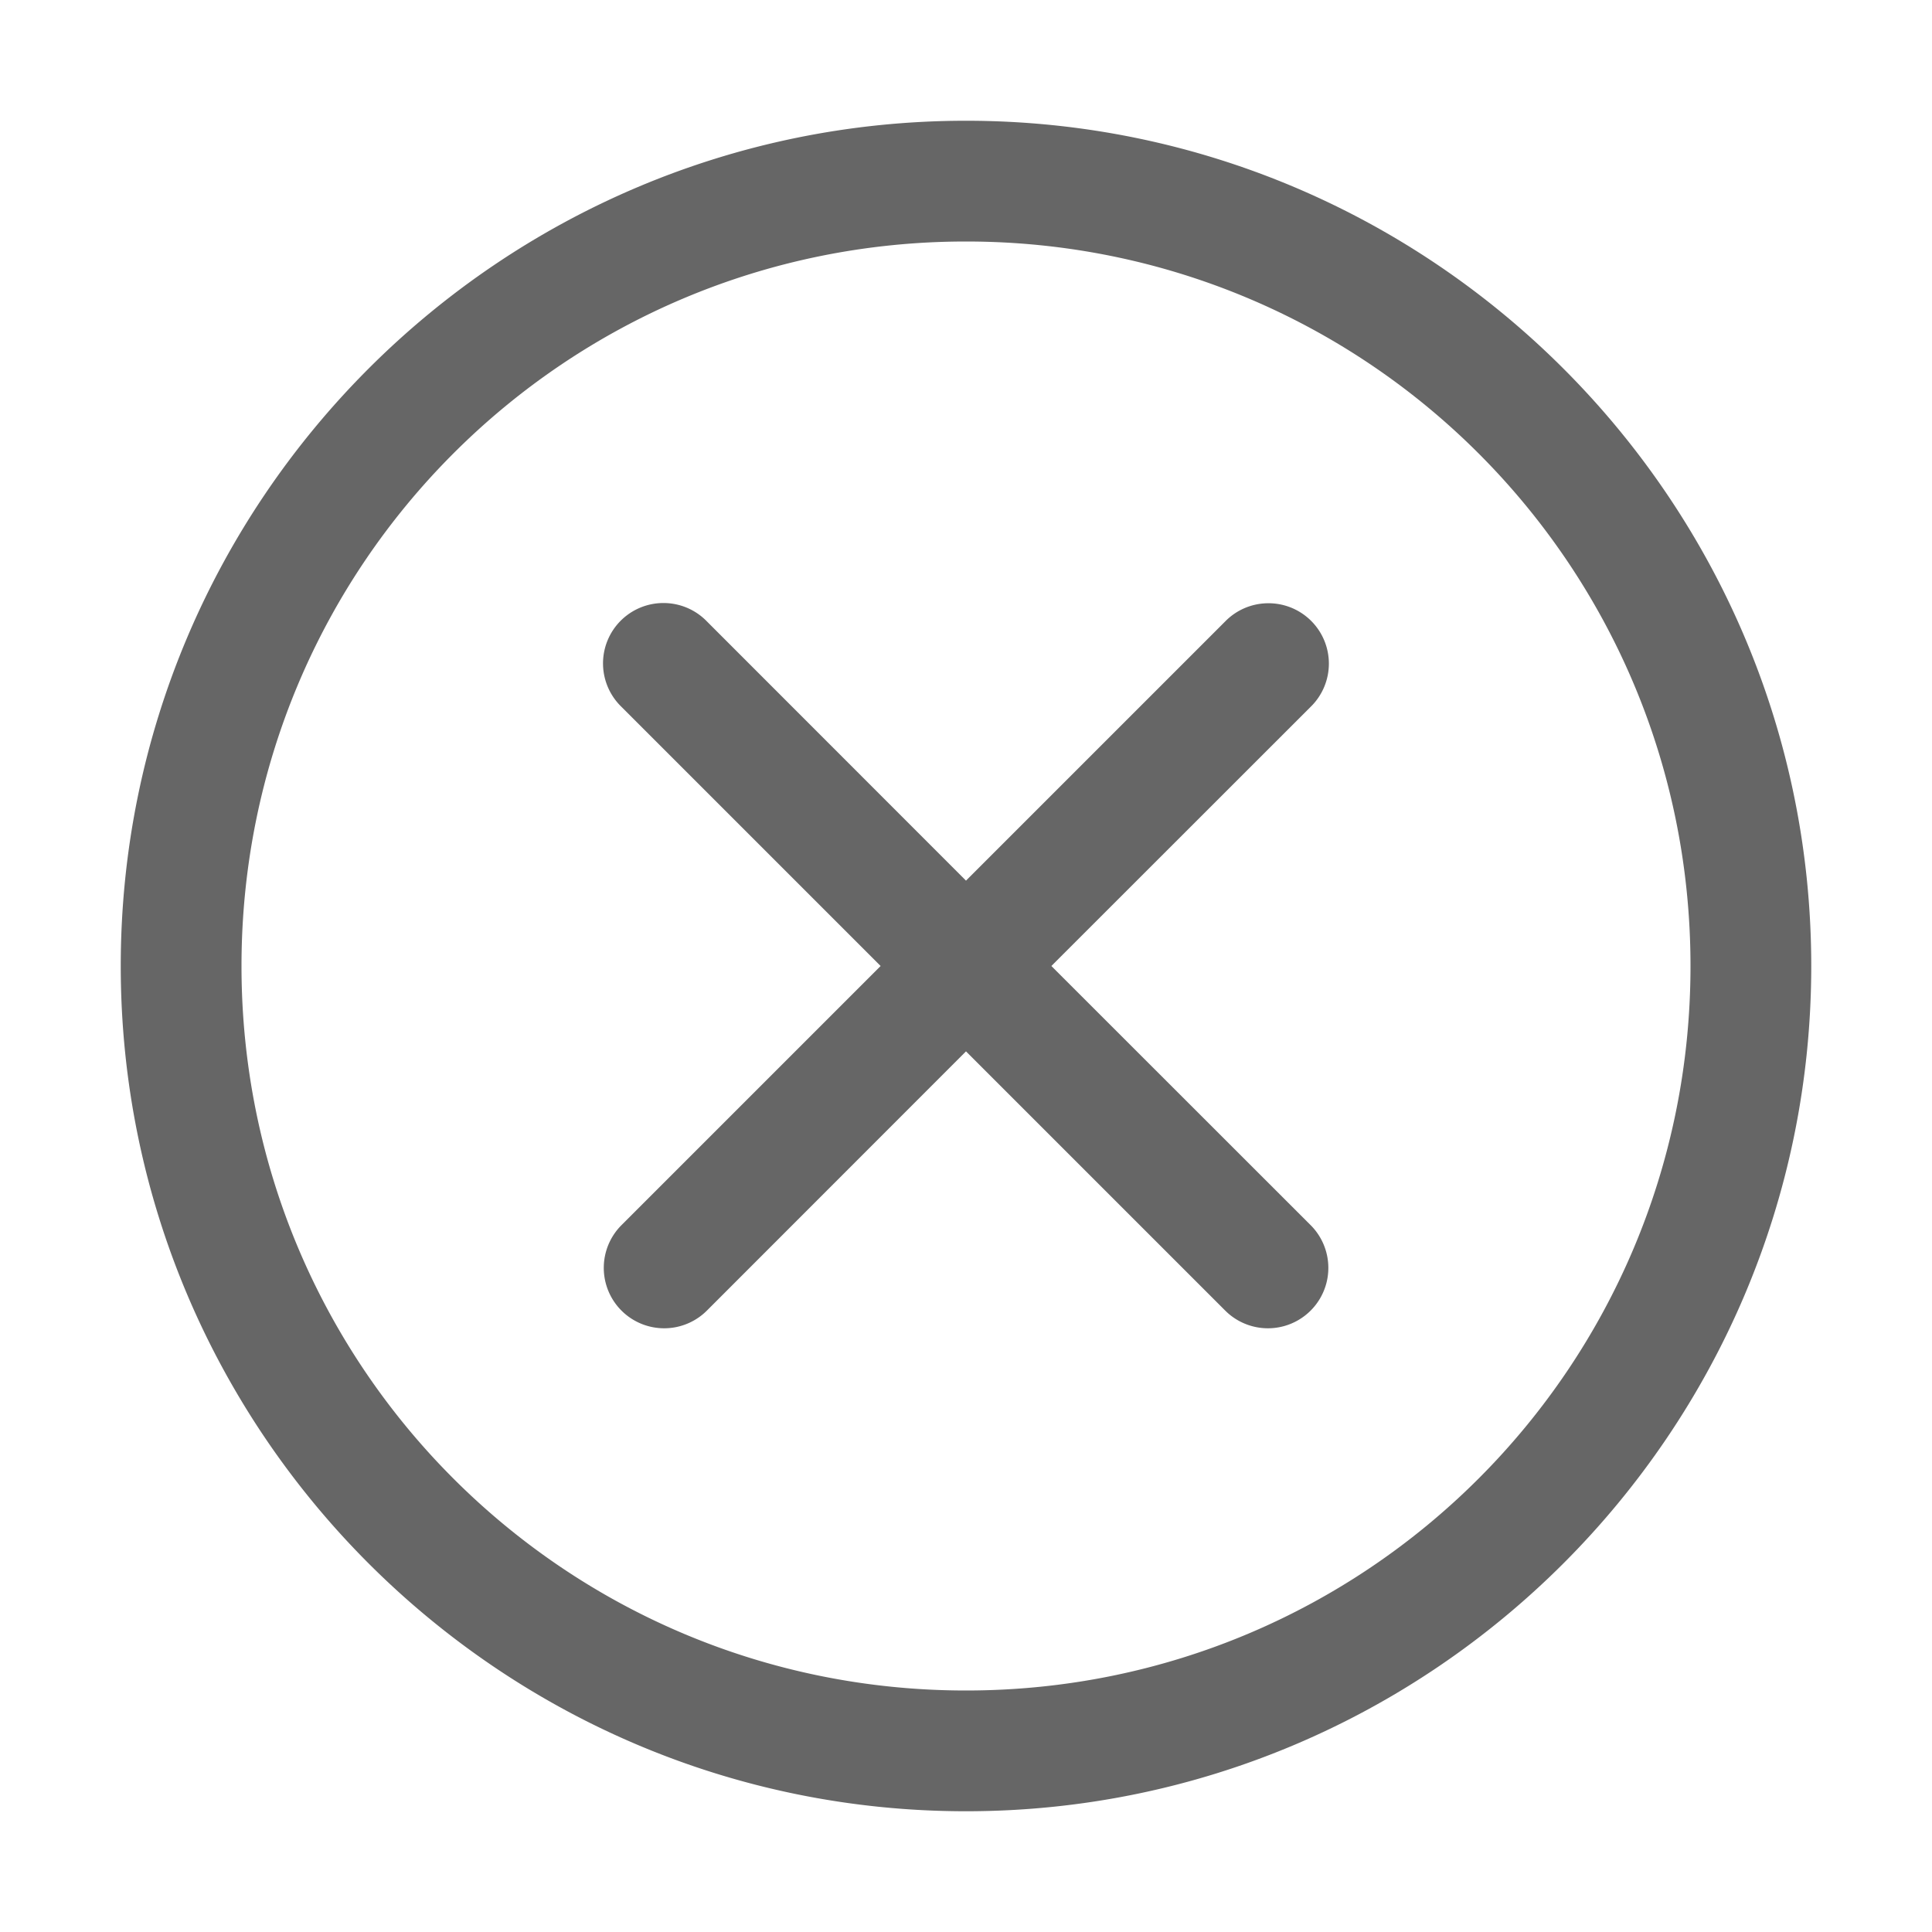 <svg height='16' width='16' xmlns='http://www.w3.org/2000/svg'>
    <g transform='translate(-633 -145)'>
        
        <path color='#000' d='M641 146c-3.86 0-7 3.14-7 7s3.14 7 7 7 7-3.14 7-7-3.14-7-7-7zm0 1c3.32 0 6 2.68 6 6s-2.68 6-6 6-6-2.68-6-6 2.68-6 6-6zm-2.506 2.994a.5.5 0 0 0-.347.86l2.146 2.146-2.146 2.146a.5.5 0 1 0 .707.708l2.146-2.147 2.147 2.147a.5.5 0 1 0 .707-.708L641.707 153l2.147-2.146a.5.5 0 0 0-.364-.858.5.5 0 0 0-.343.15L641 152.293l-2.146-2.147a.5.5 0 0 0-.36-.152z' fill='#666' font-family='sans-serif' font-weight='400' overflow='visible' style='line-height:normal;font-variant-ligatures:normal;font-variant-position:normal;font-variant-caps:normal;font-variant-numeric:normal;font-variant-alternates:normal;font-feature-settings:normal;text-indent:0;text-align:start;text-decoration-line:none;text-decoration-style:solid;text-decoration-color:#000;text-transform:none;text-orientation:mixed;shape-padding:0;isolation:auto;mix-blend-mode:normal' white-space='normal'/>
    </g>
</svg>
